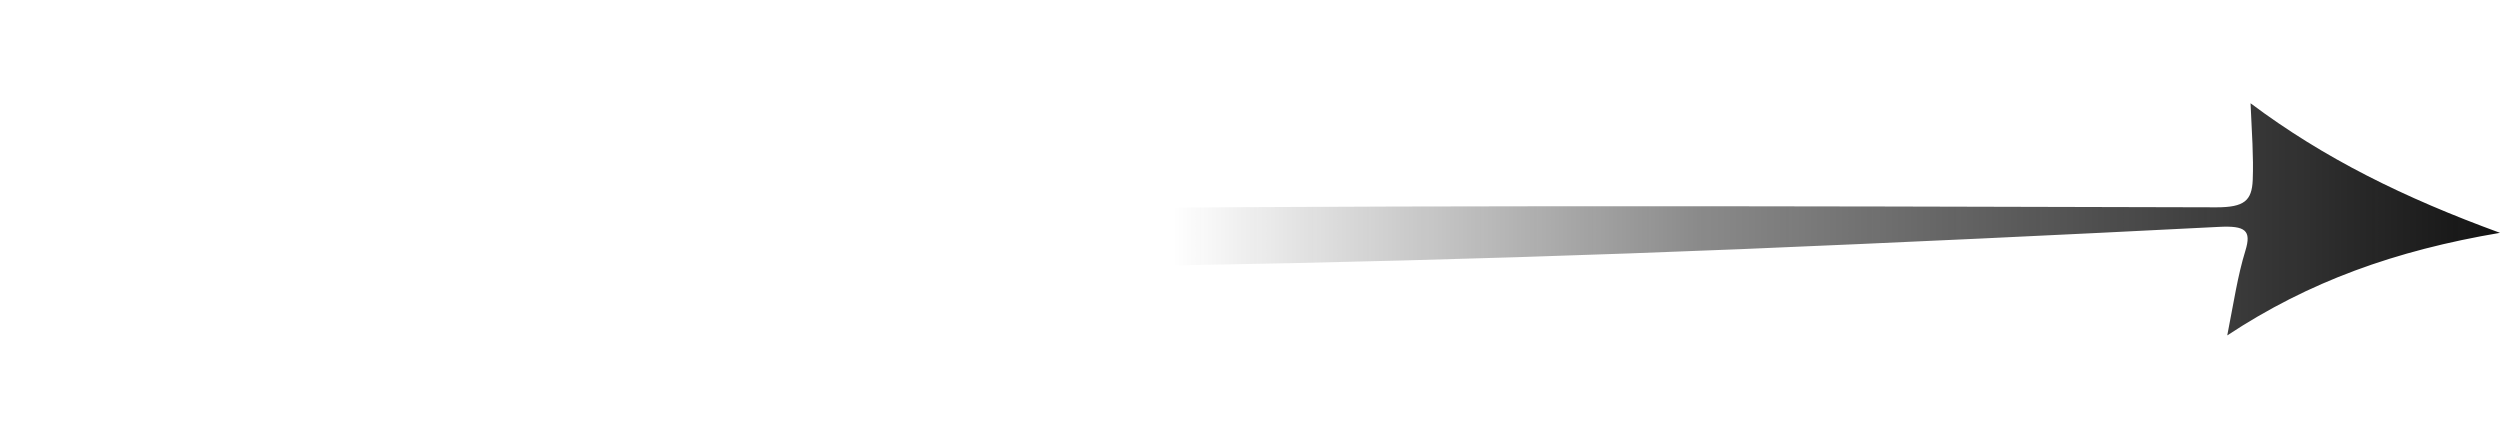 <svg width="80" height="14" viewBox="0 0 150 14" fill="none" xmlns="http://www.w3.org/2000/svg">
<path d="M133.635 14C134.032 11.982 134.259 10.423 134.723 8.918C135.1 7.694 134.723 7.407 133.135 7.488C123.574 7.976 114.008 8.427 104.443 8.824C86.55 9.552 68.645 9.941 50.729 9.991C36.317 10.051 21.905 10.029 7.51 9.365C5.088 9.253 2.647 9.187 0 8.586C1.441 7.898 2.798 7.863 4.12 7.782C20.742 6.781 37.397 6.693 54.051 6.483C80.362 6.155 106.673 6.246 132.988 6.314C134.659 6.314 135.112 5.914 135.164 4.672C135.219 3.266 135.112 1.855 135.033 0.071C139.458 3.385 144.249 5.742 150 7.845C143.717 8.909 138.529 10.767 133.635 14Z" fill="url(#paint0_linear_231_333)"/>
<defs>
<linearGradient id="paint0_linear_231_333" x1="0" y1="7.036" x2="150" y2="7.036" gradientUnits="userSpaceOnUse">
<stop offset="0.469" stop-color="#131313" stop-opacity="0"/>
<stop offset="0.682" stop-color="#131313" stop-opacity="0.5"/>
<stop offset="1" stop-color="#131313"/>
</linearGradient>
</defs>
</svg>
